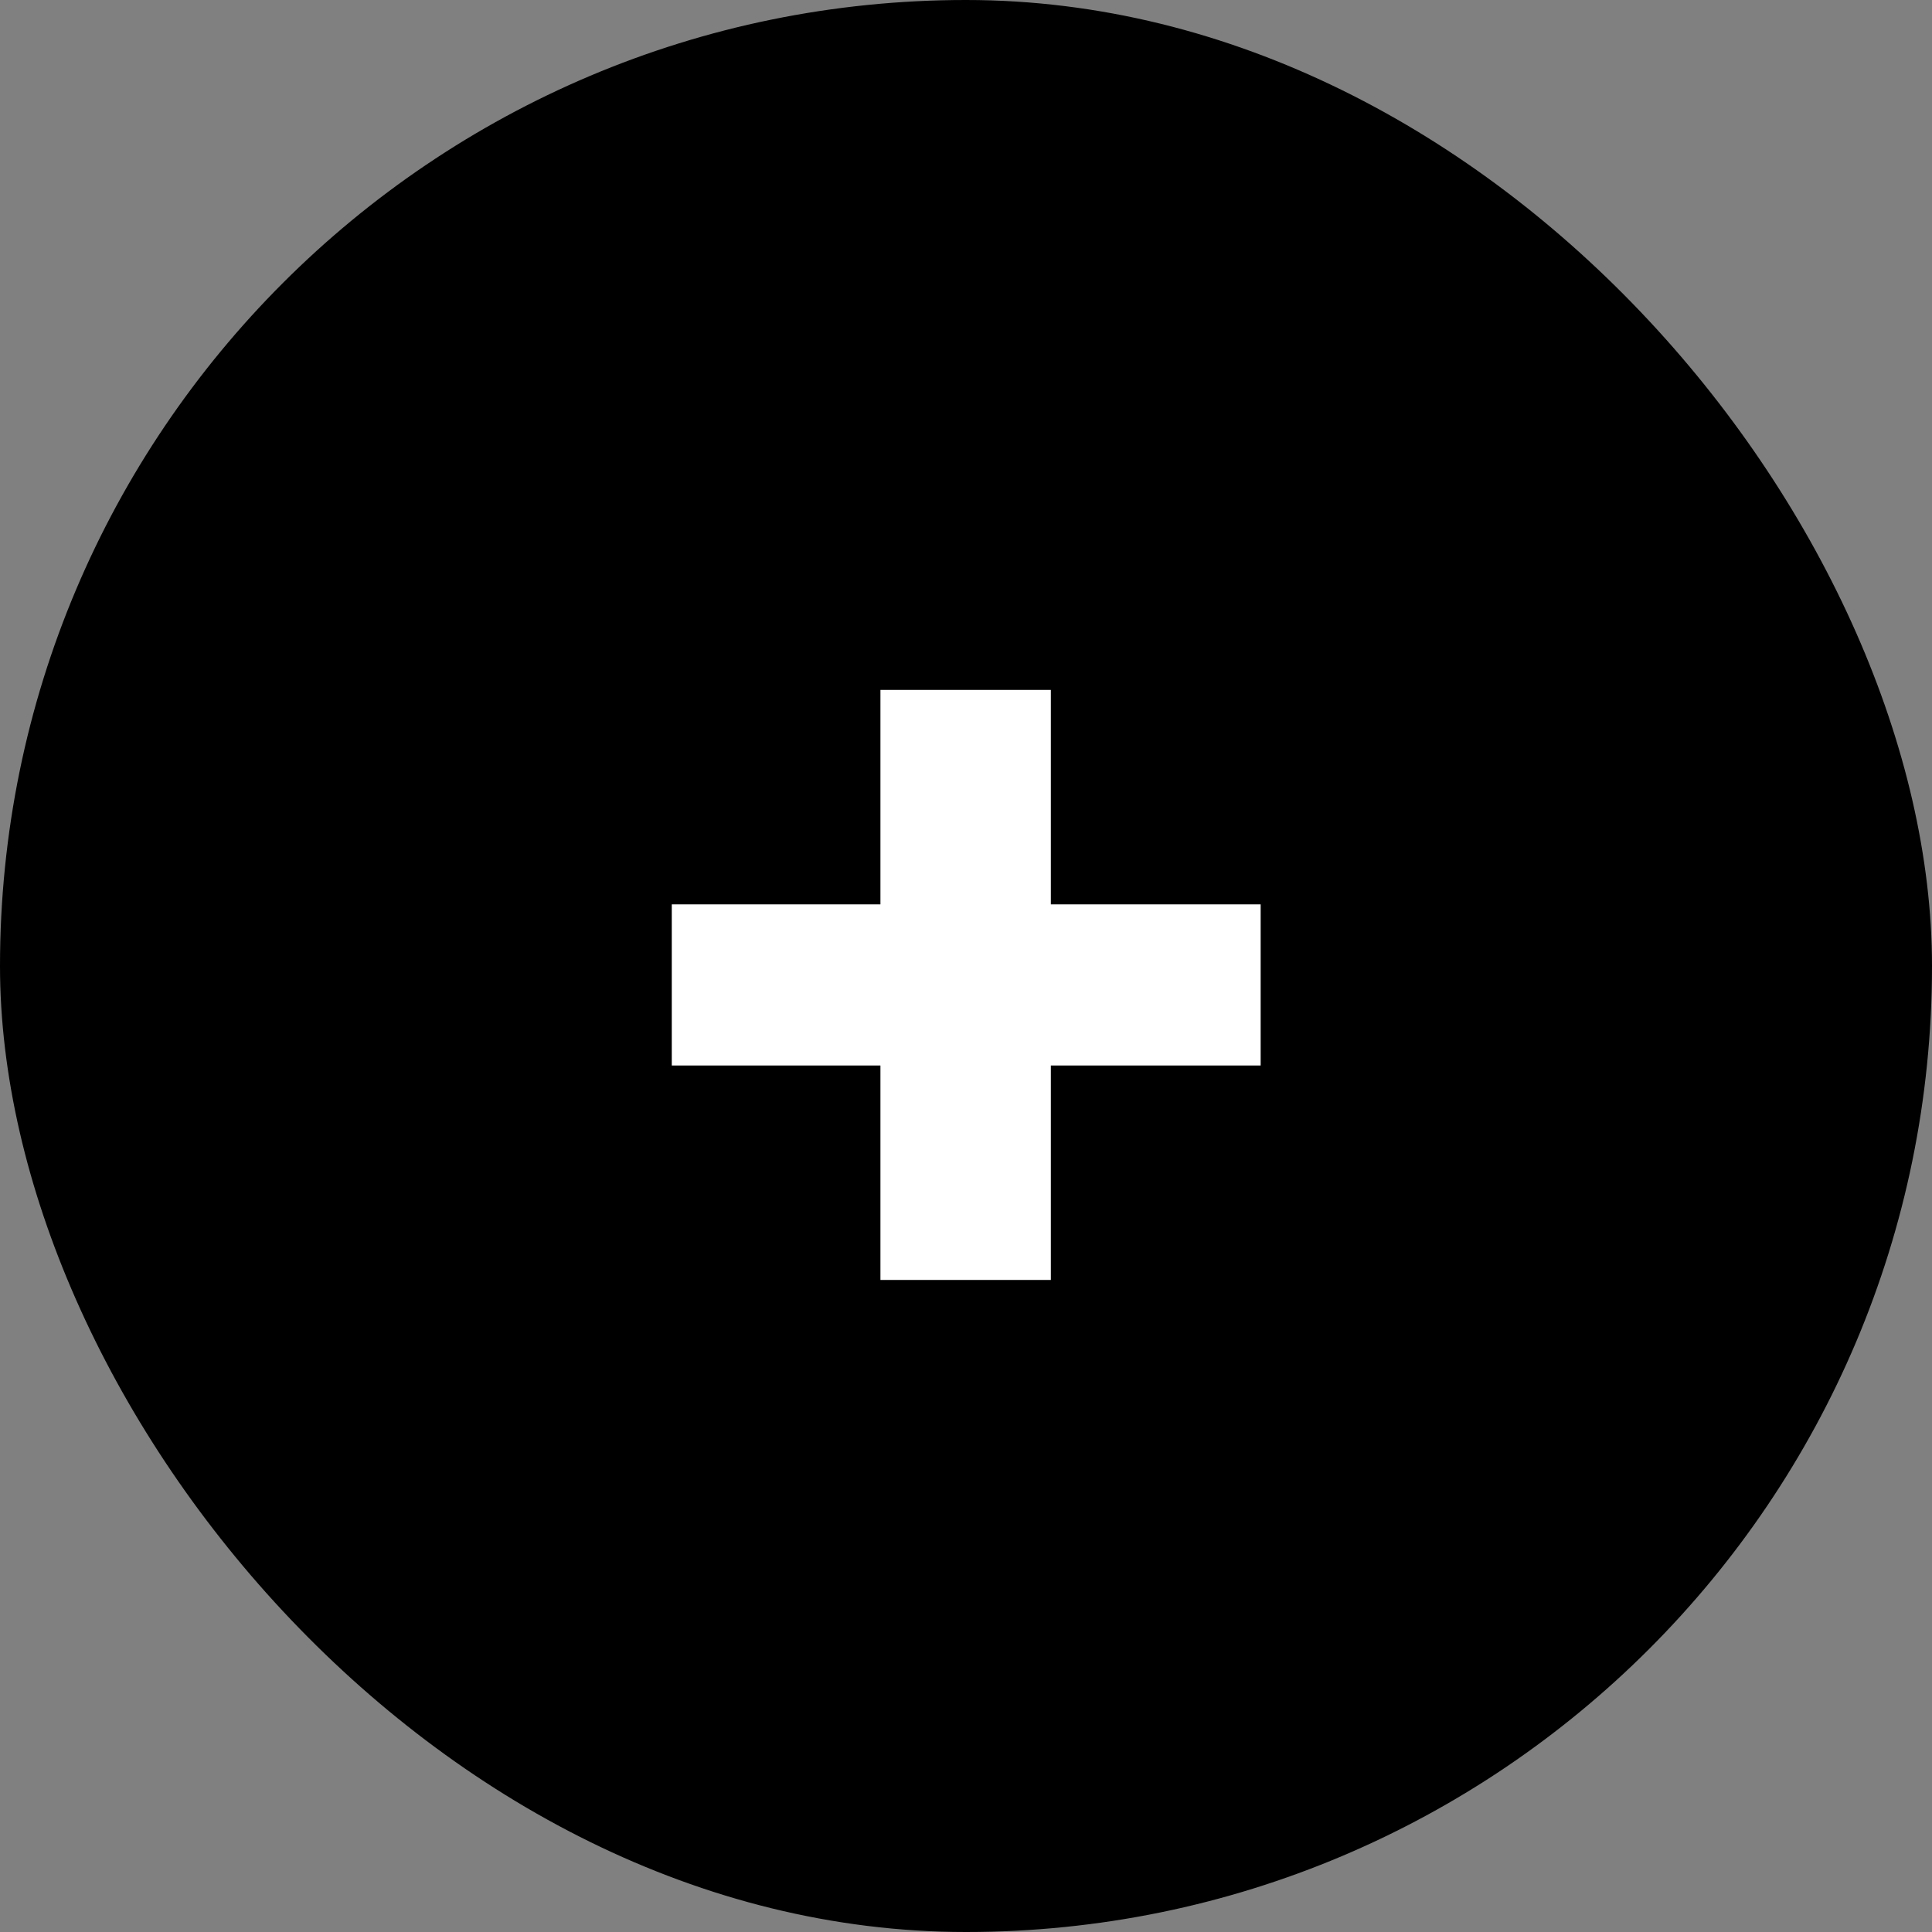 <svg width="80" height="80" viewBox="0 0 80 80" fill="none" xmlns="http://www.w3.org/2000/svg">
<rect x="0" y="0" width="80" height="80" fill="#808080" stroke="none"/>
<rect width="80" height="80" rx="40" fill="black"/>
<path d="M36.457 28.568H43.513V37.448H52.201V44.12H43.513V53H36.457V44.12H27.817V37.448H36.457V28.568Z" fill="white"/>
</svg>
